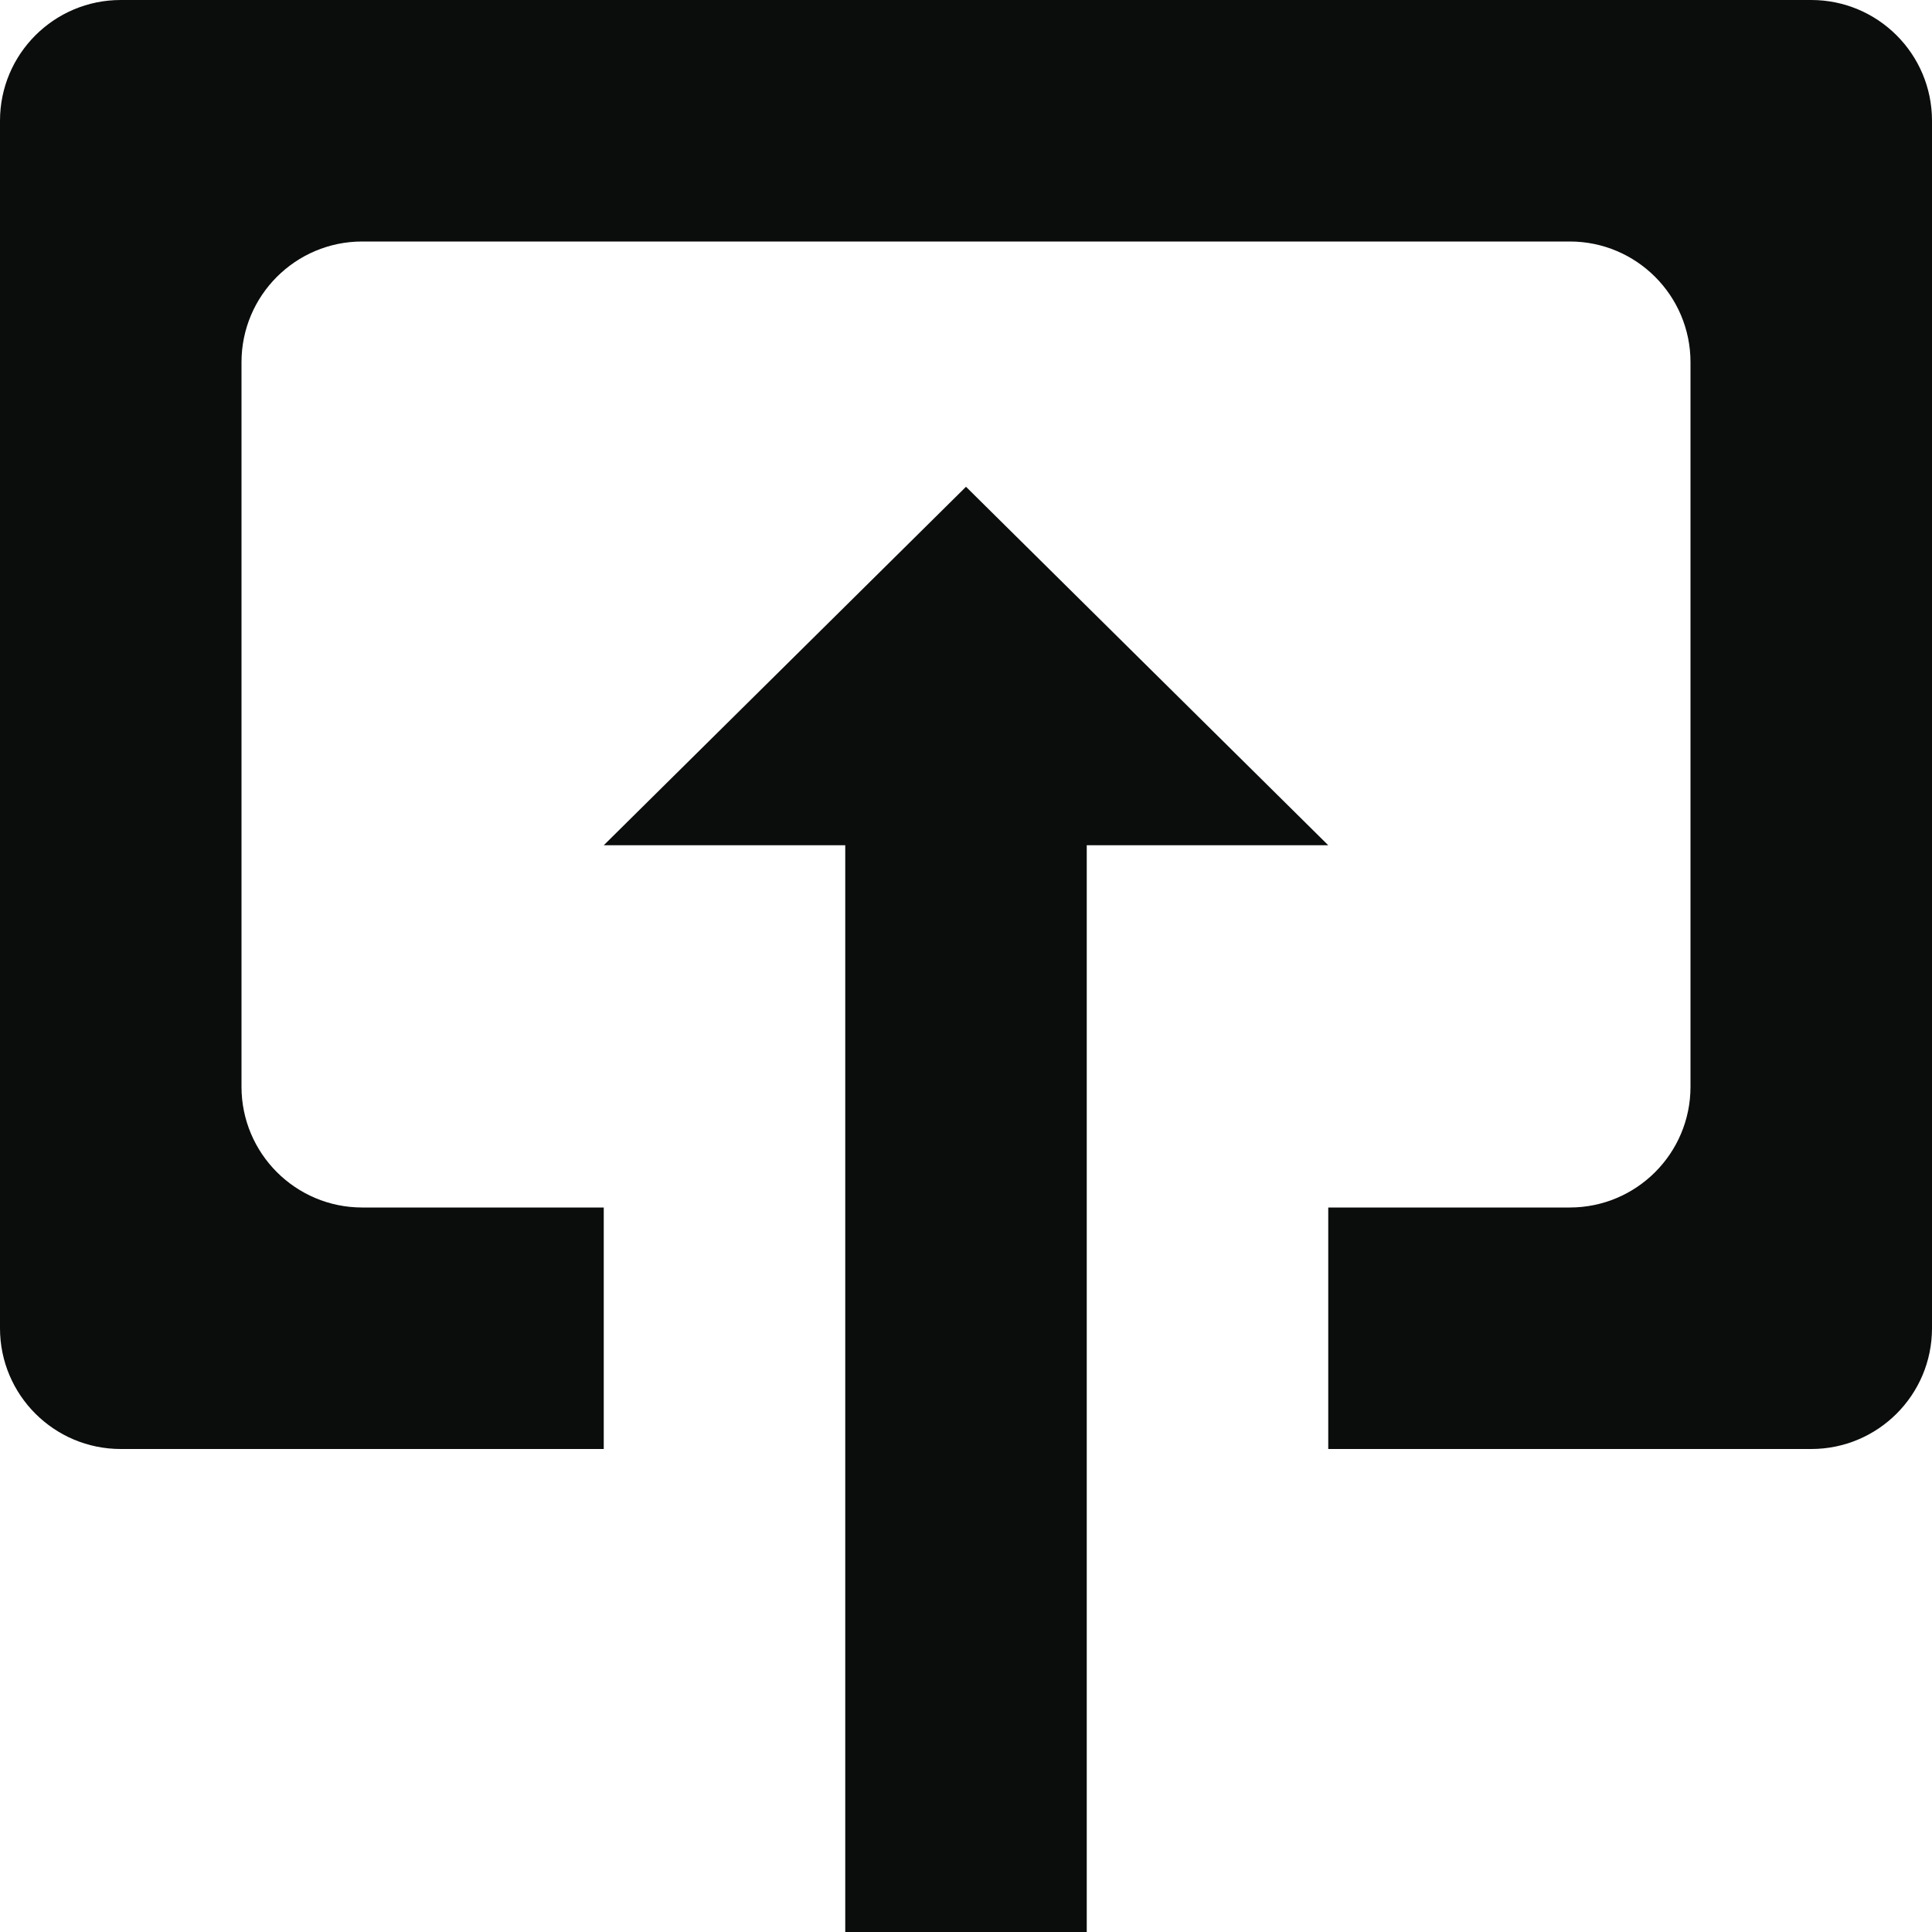<?xml version="1.0" encoding="UTF-8" standalone="no"?>
<svg width="512px" height="512px" viewBox="0 0 512 512" version="1.1" xmlns="http://www.w3.org/2000/svg" xmlns:xlink="http://www.w3.org/1999/xlink" xmlns:sketch="http://www.bohemiancoding.com/sketch/ns">
    <!-- Generator: Sketch 3.2.2 (9983) - http://www.bohemiancoding.com/sketch -->
    <title>upload</title>
    <desc>Created with Sketch.</desc>
    <defs></defs>
    <g id="Page-1" stroke="none" stroke-width="1" fill="none" fill-rule="evenodd" sketch:type="MSPage">
        <g id="upload" sketch:type="MSArtboardGroup" fill="#0B0C0C">
            <path d="M160,384 L32.004,384 C14.329,384 0,369.674 0,352.003 L0,31.997 C0,14.323 14.329,0 32.004,0 L479.996,0 C497.671,0 512,14.325 512,31.997 L512,352.003 C512,369.676 497.671,384 479.996,384 L352,384 L352,320 L416.003,320 C433.674,320 448,305.665 448,287.998 L448,96.002 C448,78.328 433.677,64 416.003,64 L95.997,64 C78.326,64 64,78.335 64,96.002 L64,287.998 C64,305.672 78.324,320 95.997,320 L160,320 L160,384 L160,384 Z M256,129 L160,224 L352,224 L256,129 Z M224,224 L288,224 L288,512 L224,512 L224,224 Z" id="upload-icon" sketch:type="MSShapeGroup" transform="translate(256, 256) scale(-1, 1) translate(-256, -256) "></path>
        </g>
    </g>
</svg>